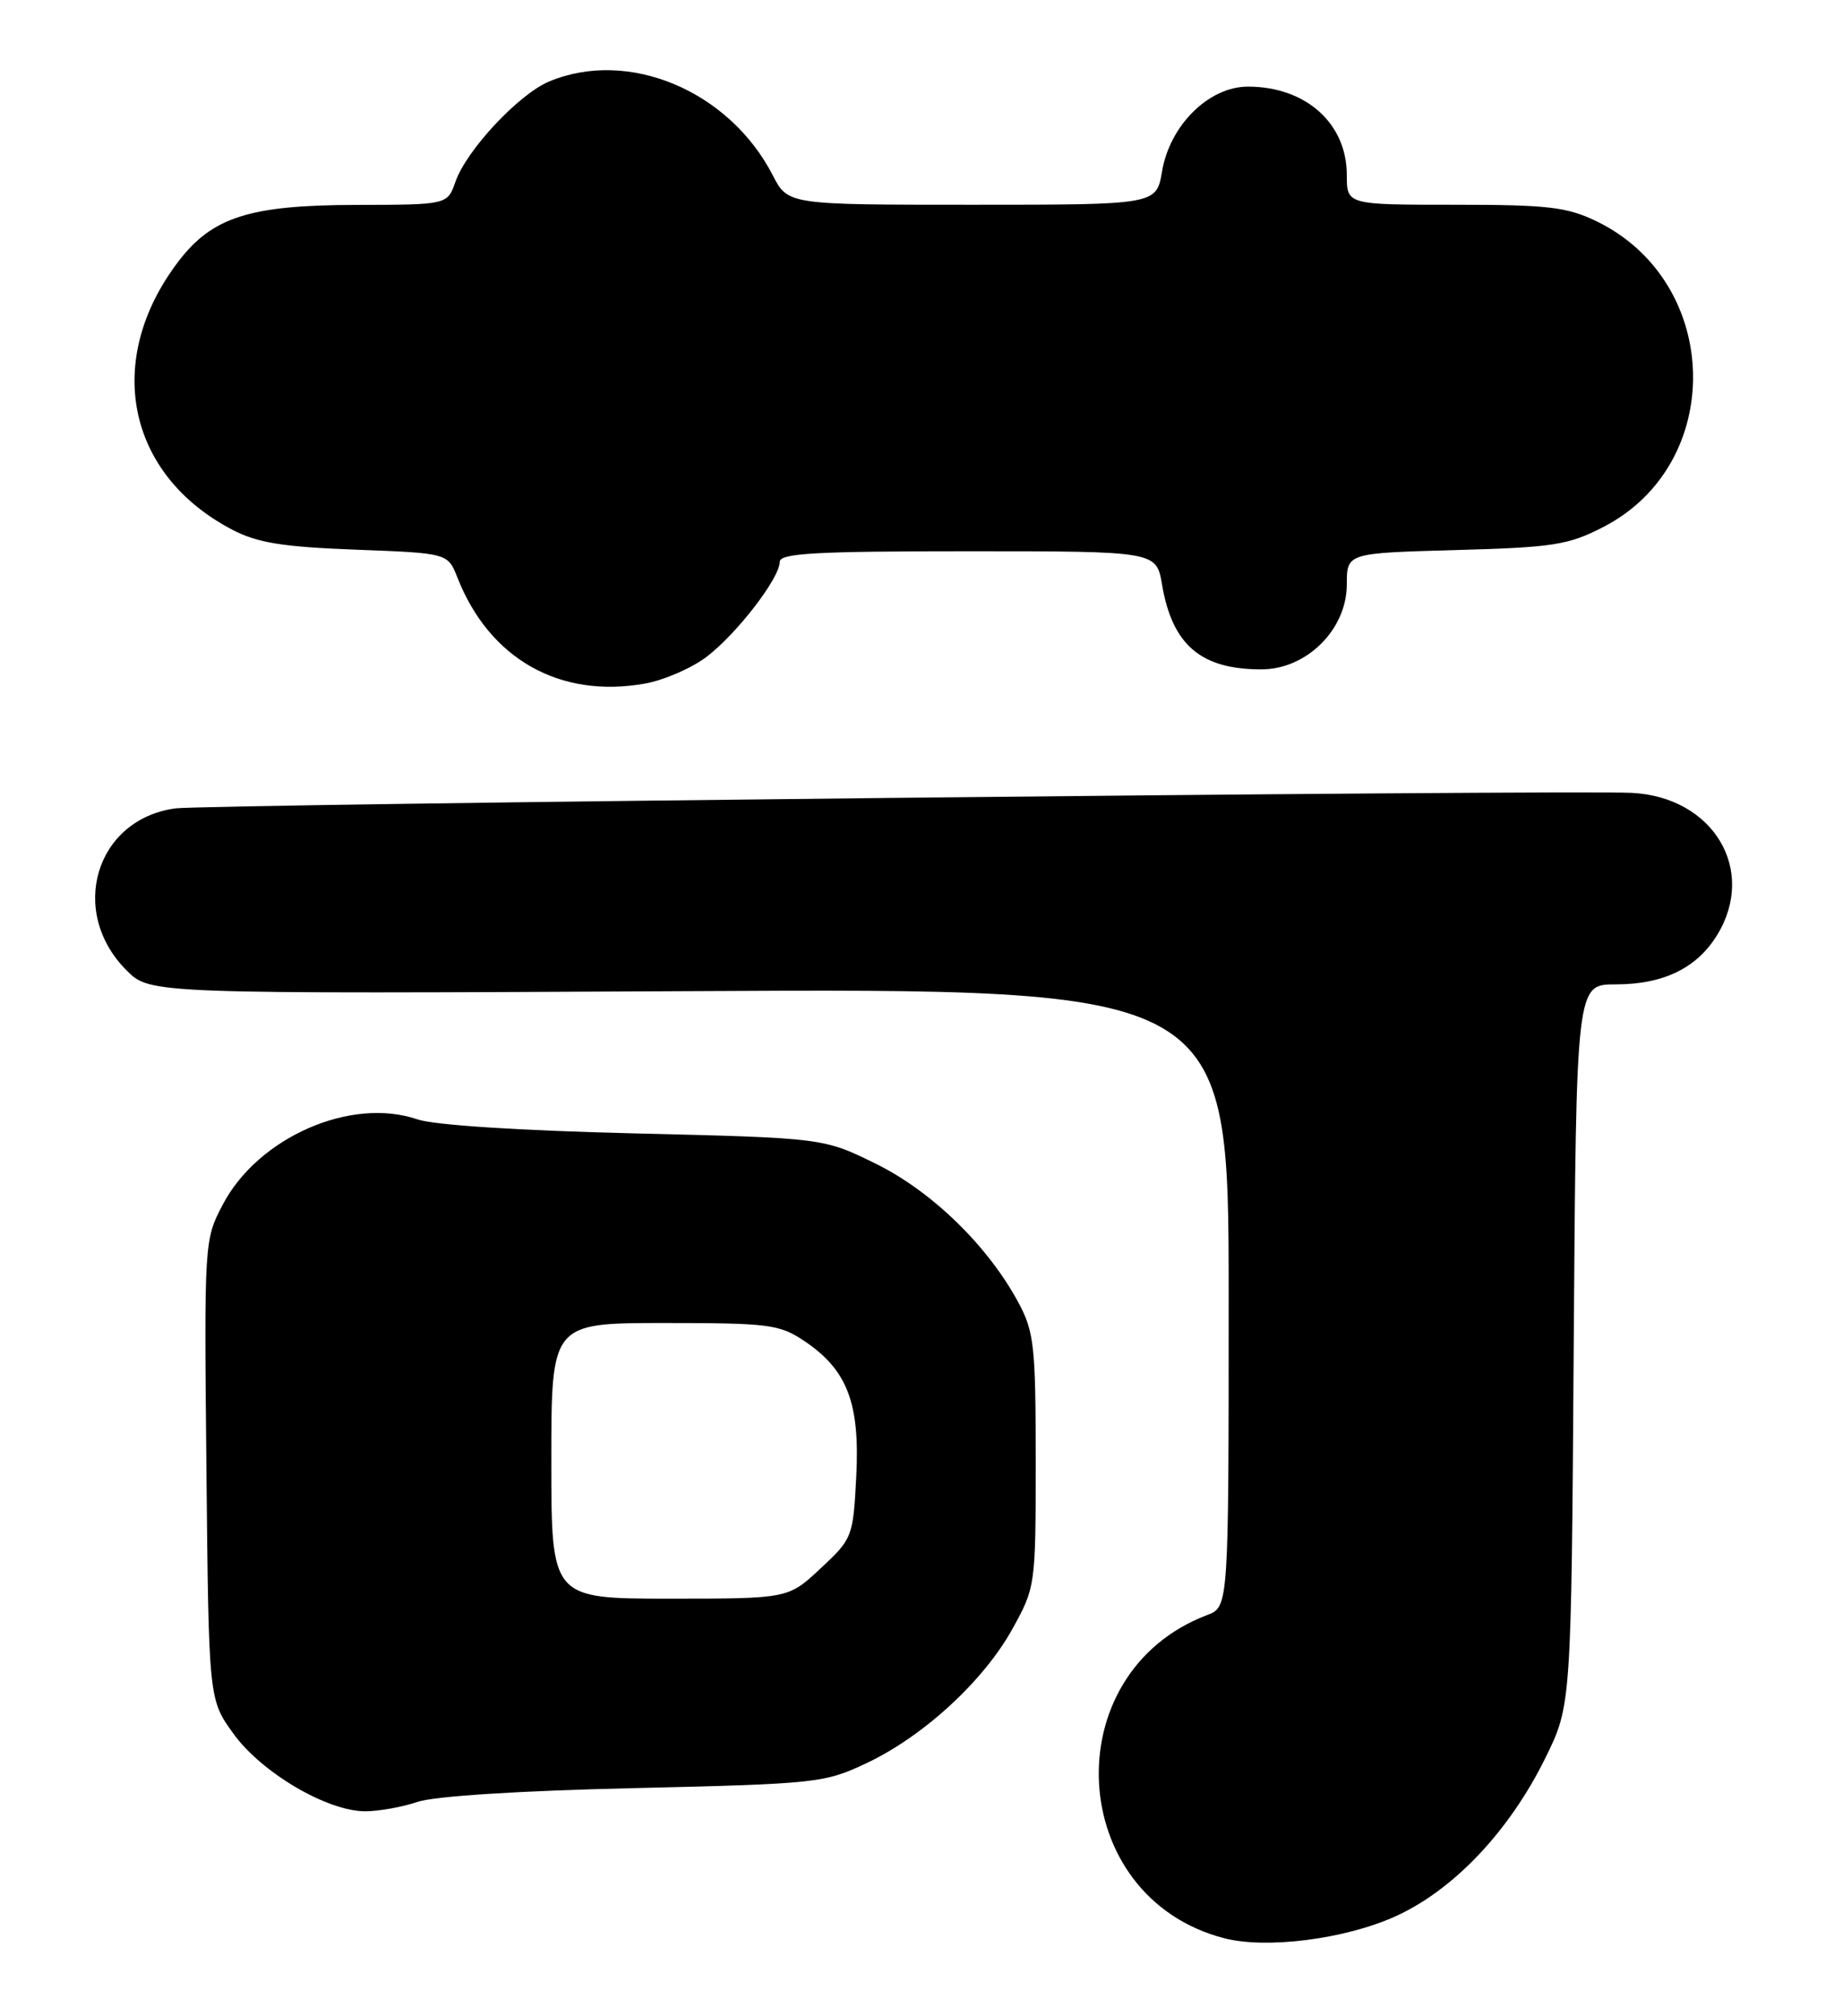 <?xml version="1.0" encoding="UTF-8" standalone="no"?>
<!DOCTYPE svg PUBLIC "-//W3C//DTD SVG 1.1//EN" "http://www.w3.org/Graphics/SVG/1.1/DTD/svg11.dtd" >
<svg xmlns="http://www.w3.org/2000/svg" xmlns:xlink="http://www.w3.org/1999/xlink" version="1.1" viewBox="0 0 234 256">
 <g >
 <path fill="currentColor"
d=" M 177.09 243.38 C 184.51 240.05 191.61 232.57 196.20 223.25 C 199.50 216.55 199.50 216.55 199.81 170.77 C 200.13 125.00 200.13 125.00 205.11 125.00 C 211.22 125.00 215.46 122.93 218.04 118.70 C 223.08 110.43 217.50 101.19 207.17 100.68 C 199.11 100.28 26.21 102.13 22.28 102.65 C 12.14 104.01 8.60 115.76 16.08 123.23 C 19.06 126.21 19.06 126.21 87.53 125.86 C 156.00 125.50 156.00 125.50 156.00 164.77 C 156.00 204.05 156.00 204.05 153.25 205.09 C 133.85 212.47 135.36 240.92 155.43 246.12 C 160.78 247.51 170.69 246.25 177.09 243.38 Z  M 53.01 228.81 C 55.12 228.08 66.01 227.39 80.50 227.06 C 103.69 226.52 104.69 226.41 110.00 223.90 C 117.25 220.48 124.87 213.47 128.54 206.85 C 131.47 201.55 131.50 201.36 131.50 185.50 C 131.50 171.00 131.30 169.12 129.33 165.45 C 125.48 158.25 118.34 151.29 111.21 147.78 C 104.55 144.50 104.55 144.50 80.52 143.92 C 65.98 143.57 55.12 142.87 53.00 142.14 C 44.56 139.24 32.75 144.42 28.27 152.99 C 25.93 157.44 25.92 157.70 26.21 186.64 C 26.50 215.81 26.50 215.81 29.64 220.15 C 33.21 225.10 41.54 230.00 46.37 230.00 C 48.10 230.00 51.09 229.46 53.01 228.81 Z  M 89.72 83.40 C 93.56 80.47 99.00 73.41 99.00 71.35 C 99.00 70.25 103.50 70.00 122.91 70.00 C 146.82 70.00 146.82 70.00 147.54 74.23 C 148.84 81.90 152.46 85.00 160.15 85.00 C 165.90 85.00 171.00 79.93 171.00 74.21 C 171.00 70.23 171.00 70.23 184.81 69.85 C 197.21 69.51 199.12 69.21 203.55 66.93 C 219.16 58.90 218.65 35.82 202.69 28.09 C 198.95 26.28 196.52 26.00 184.68 26.00 C 171.00 26.00 171.00 26.00 171.00 22.22 C 171.00 15.66 165.78 11.00 158.45 11.00 C 153.49 11.00 148.53 15.89 147.54 21.77 C 146.82 26.00 146.82 26.00 123.43 26.00 C 100.04 26.00 100.04 26.00 98.11 22.25 C 92.57 11.50 79.77 6.14 69.72 10.35 C 65.85 11.97 59.22 19.07 57.82 23.10 C 56.80 26.00 56.80 26.00 45.15 26.02 C 31.71 26.05 26.96 27.56 22.66 33.19 C 13.13 45.69 16.06 60.25 29.50 67.27 C 32.69 68.93 35.88 69.45 45.18 69.80 C 56.86 70.24 56.86 70.24 58.09 73.37 C 62.15 83.69 71.11 88.74 81.90 86.80 C 84.33 86.36 87.84 84.83 89.72 83.40 Z  M 70.00 185.50 C 70.00 168.00 70.00 168.00 84.35 168.00 C 97.61 168.00 98.96 168.17 102.10 170.27 C 107.56 173.92 109.19 178.14 108.72 187.41 C 108.32 195.19 108.24 195.38 104.19 199.16 C 100.08 203.00 100.08 203.00 85.04 203.00 C 70.00 203.00 70.00 203.00 70.00 185.50 Z "/>
</g>
</svg>